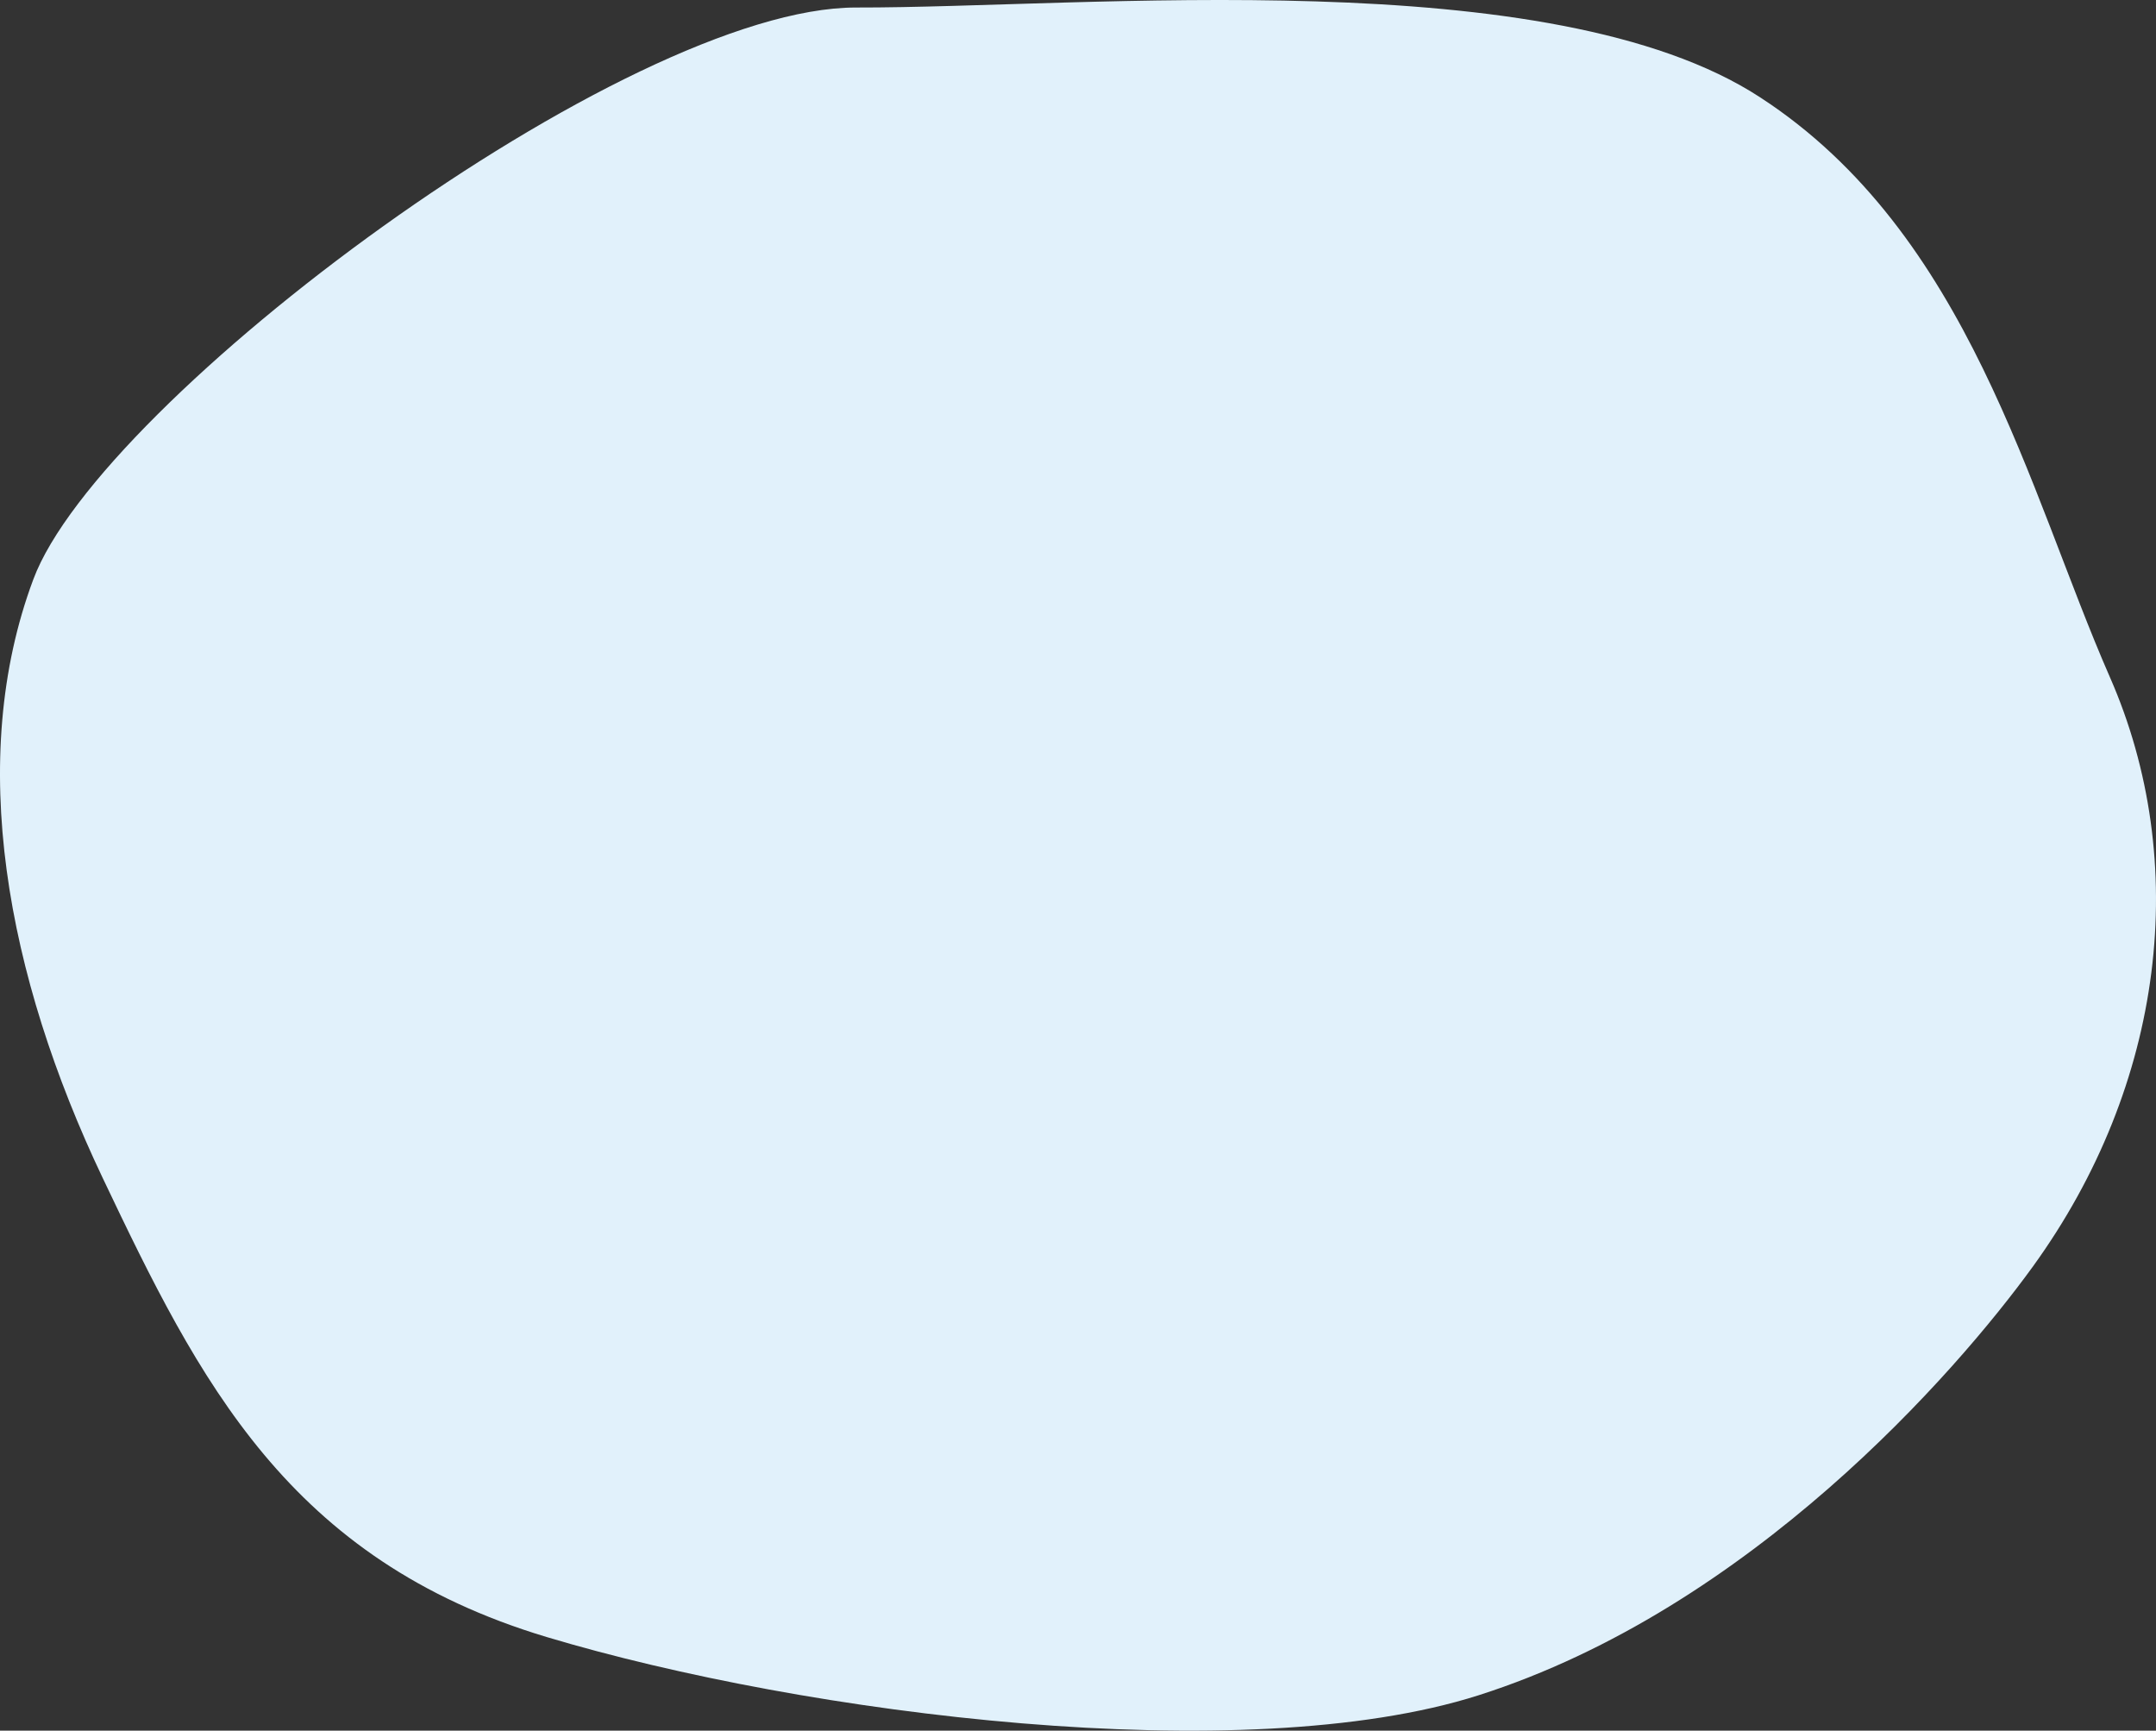 <svg width="831" height="667" xmlns="http://www.w3.org/2000/svg"><rect width="100%" height="100%" fill="#333333" stroke="none"/><g id="Page-1" stroke="none" stroke-width="1" fill="none" fill-rule="evenodd"><g id="Desktop-HD" transform="translate(-54 -857)" fill="#E1F1FB" fill-rule="nonzero"><g id="blob-shape-(2)" transform="translate(54 857)"><path d="M678.404 37.503C759.046 89.93 781.896 189.49 813.196 260.896c31.3 71.245 21.302 156.963-29.778 227.404-29.524 40.714-108.855 131.671-213.515 165.053-90.364 28.821-259.305 7.505-359.075-22.409-99.77-29.913-134.102-98.86-171.247-176.957C2.435 375.889-13.05 292.674 12.817 223.36 38.466 154.206 241.324 2.737 330.007 2.898c88.685.16 267.756-17.984 348.397 34.605z" id="Path"/></g></g></g></svg>